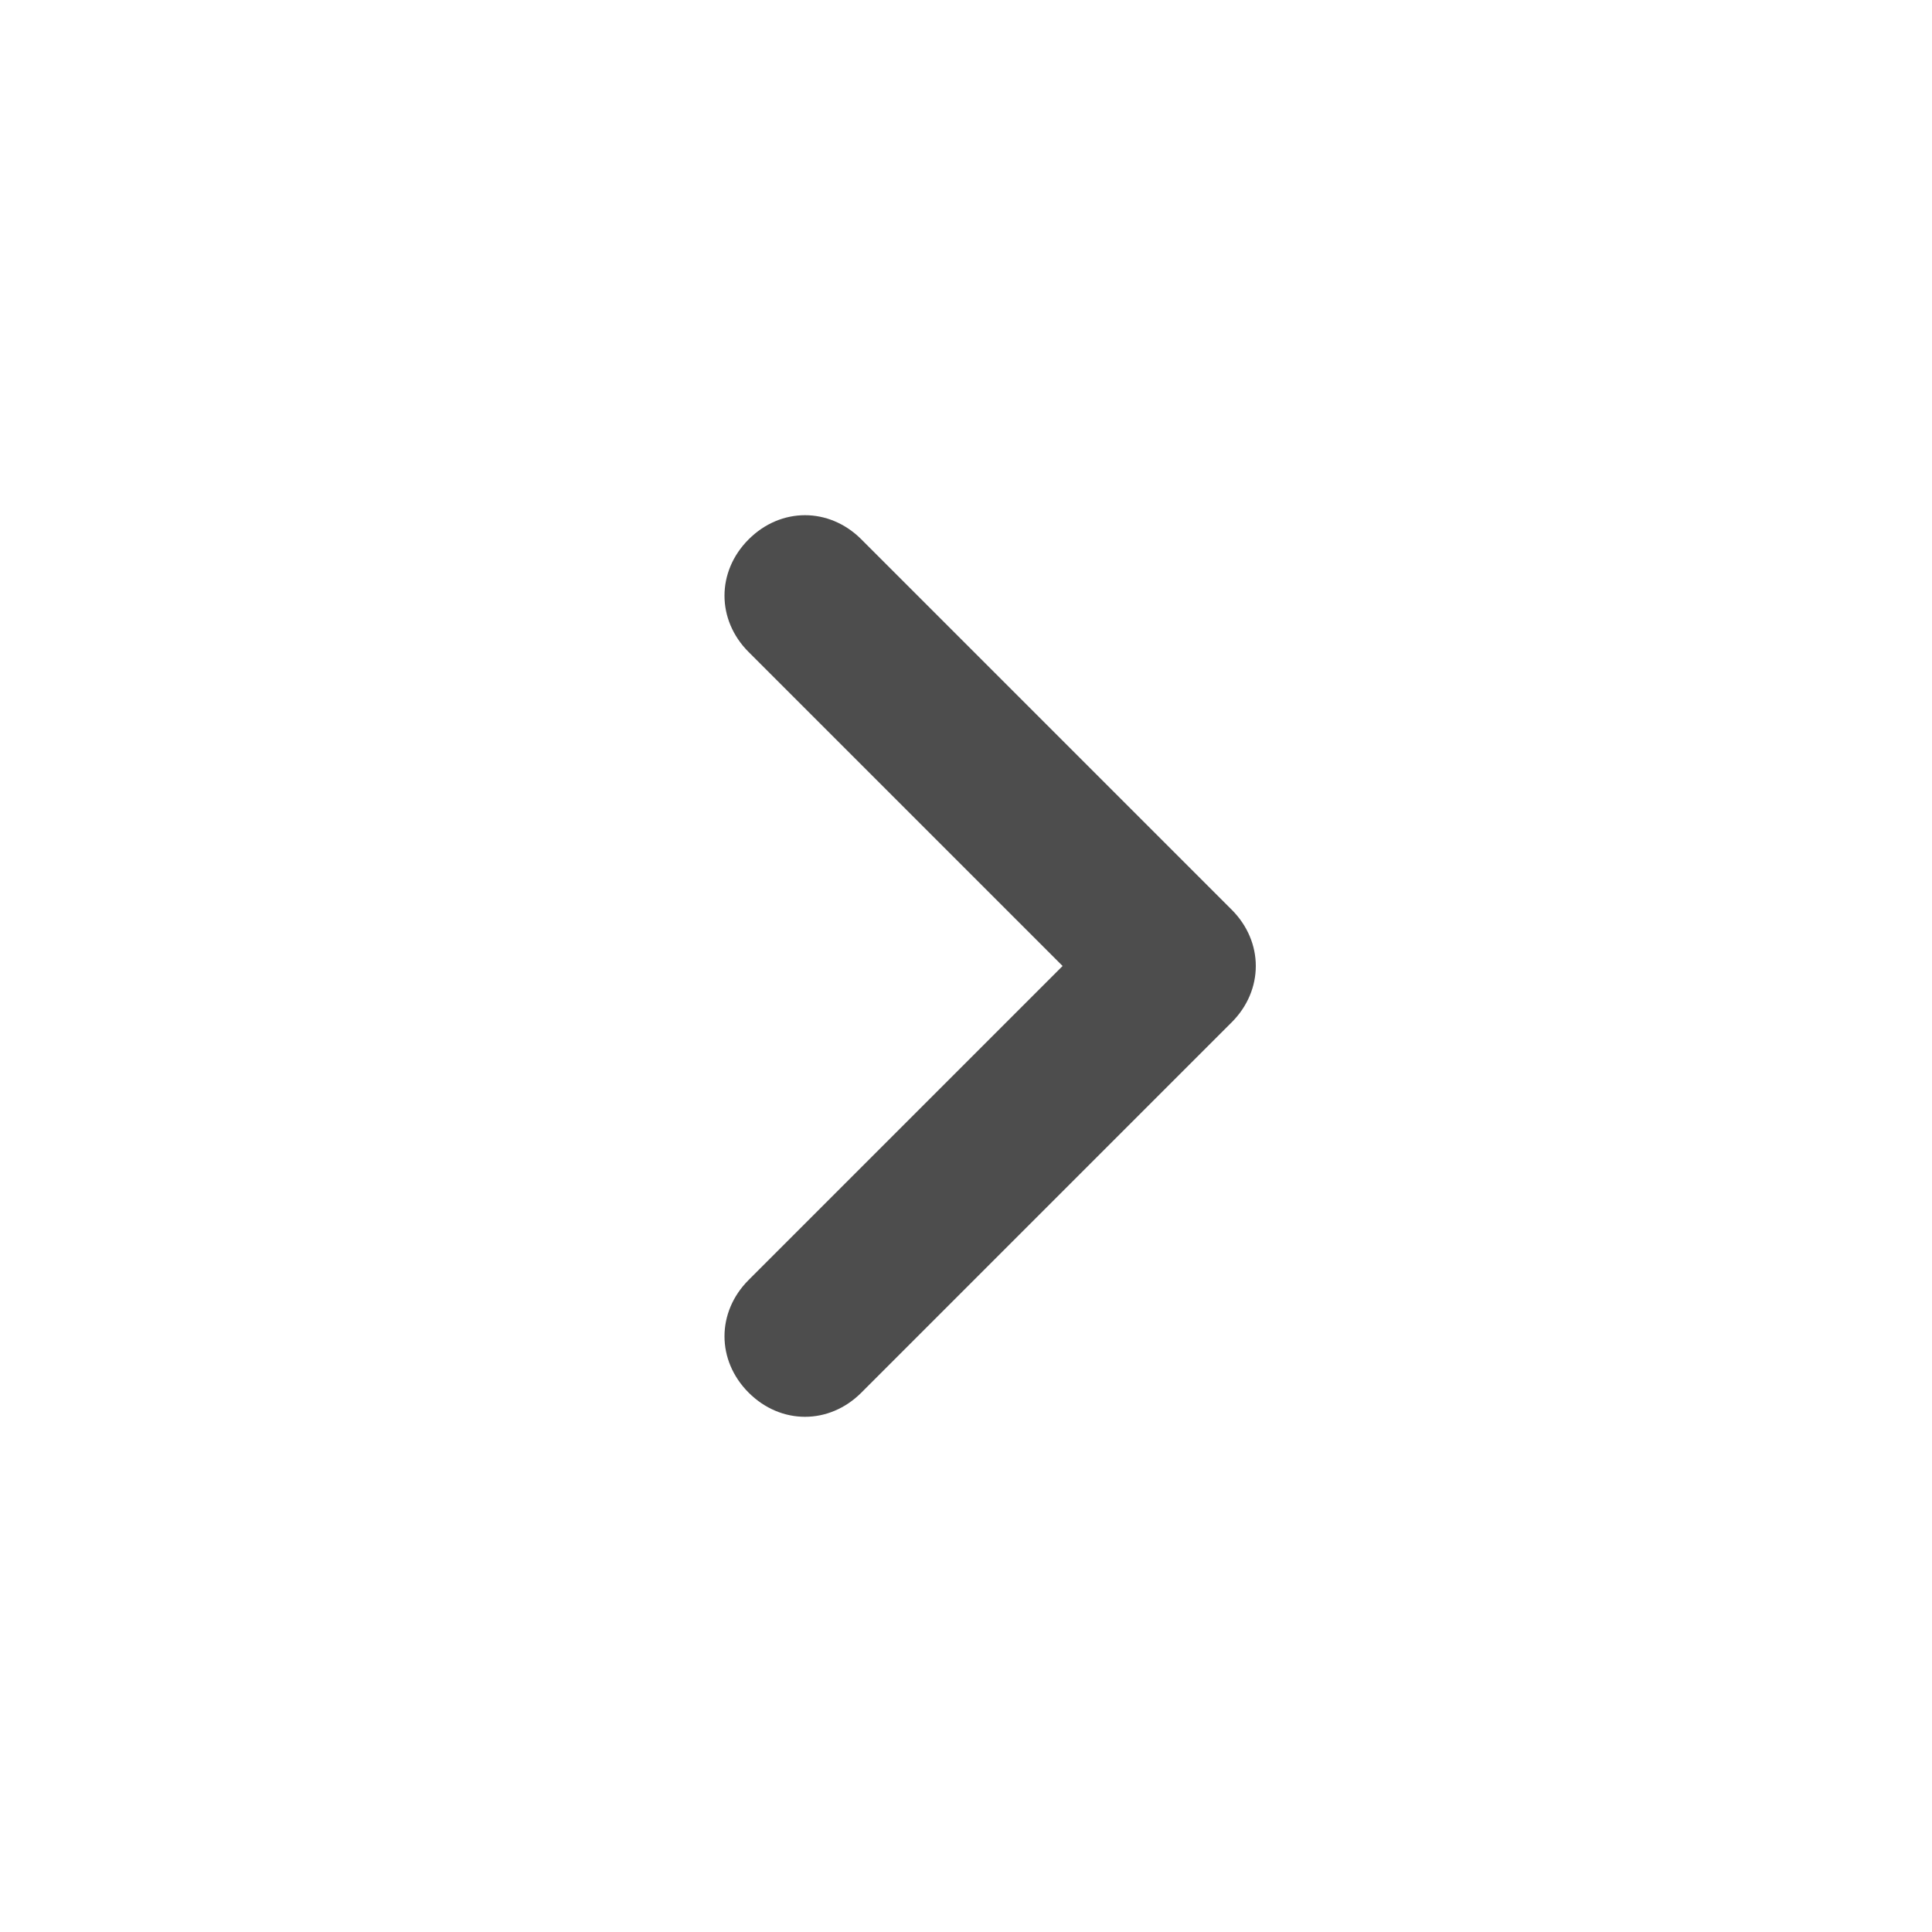 <?xml version="1.0" encoding="utf-8"?>
<!-- Generator: Adobe Illustrator 22.1.0, SVG Export Plug-In . SVG Version: 6.00 Build 0)  -->
<svg version="1.1" id="Layer_1" xmlns="http://www.w3.org/2000/svg" xmlns:xlink="http://www.w3.org/1999/xlink" width="24" height="24"
	 viewBox="0 0 24 24" style="enable-background:new 0 0 24 24;" xml:space="preserve">
<style type="text/css">
	.st0{fill:#4D4D4D;}
</style>
<path class="st0" d="M9.3,15.9l3.9-3.9L9.3,8.1c-0.4-0.4-0.4-1,0-1.4s1-0.4,1.4,0l4.6,4.6c0.4,0.4,0.4,1,0,1.4l-4.6,4.6
	c-0.4,0.4-1,0.4-1.4,0C8.9,16.9,8.9,16.3,9.3,15.9z"/>
</svg>
